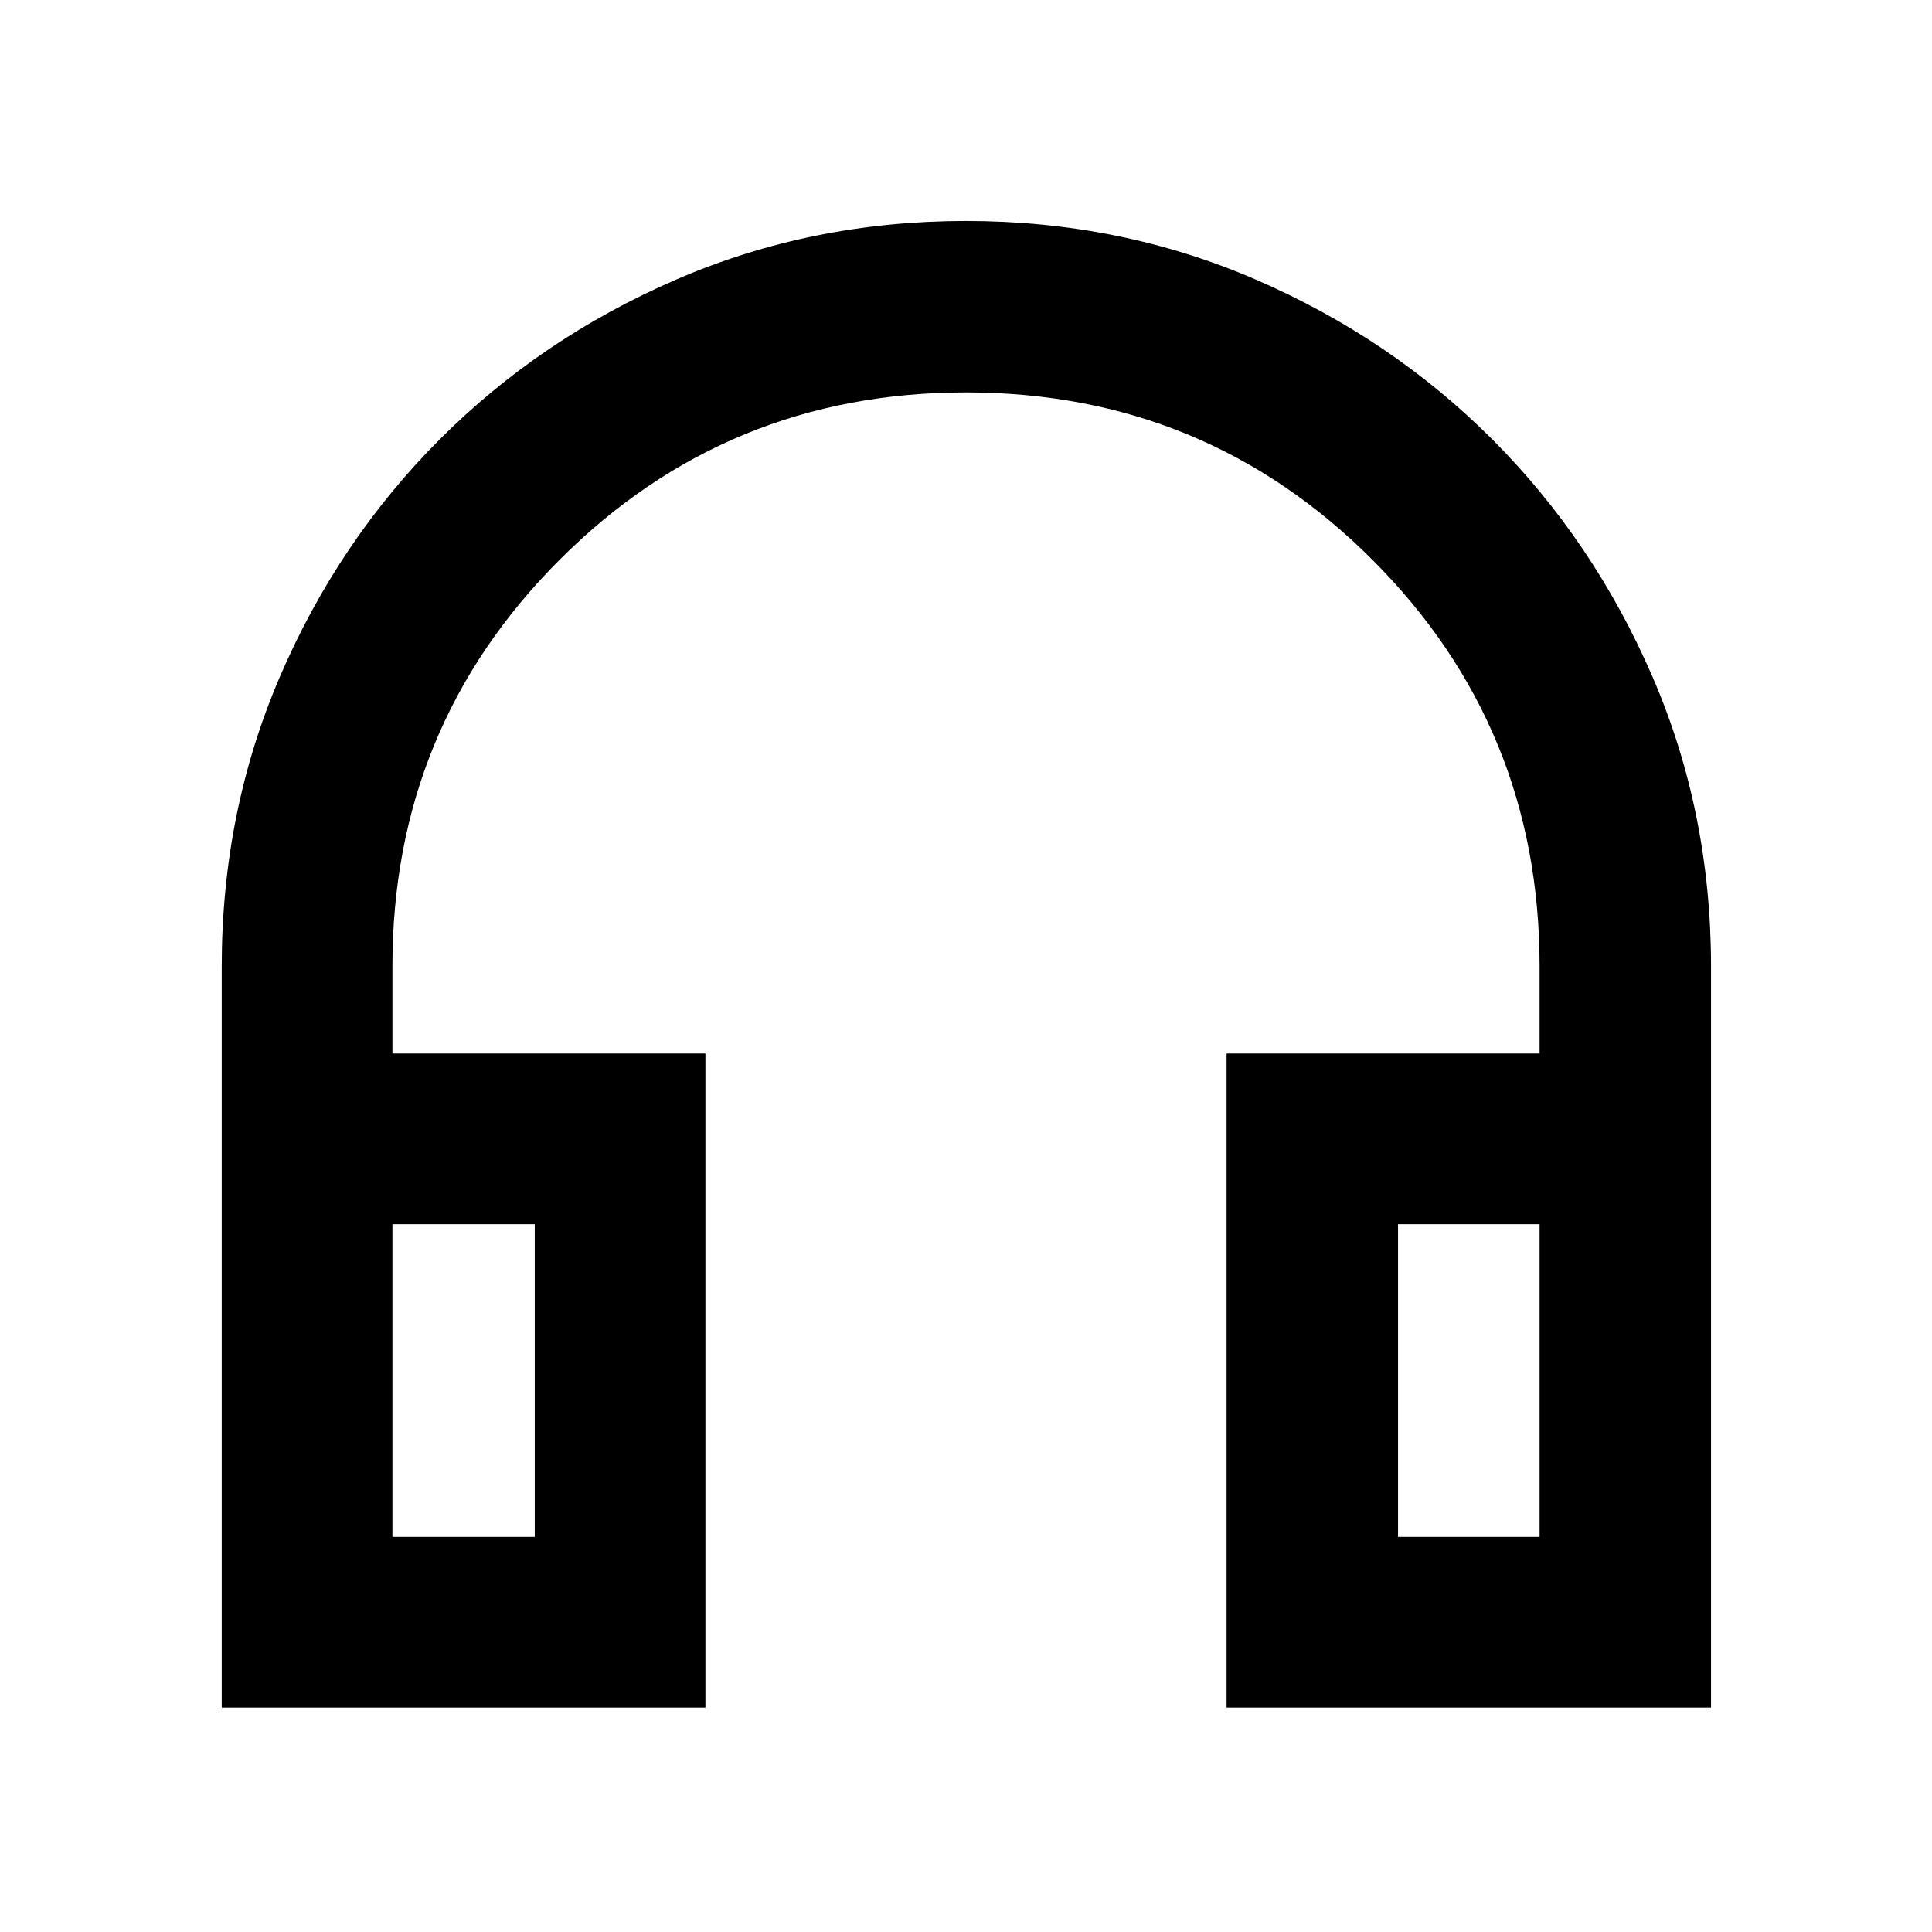 <svg xmlns="http://www.w3.org/2000/svg" height="40" viewBox="0 -960 960 960" width="40"><path d="M350.52-111.49H110.17v-368.15q0-76.95 28.97-144.25 28.98-67.3 79.24-117.67 50.26-50.36 117.56-79.5 67.29-29.14 144.02-29.14 76.72 0 144.06 29.14t117.6 79.5q50.26 50.37 79.42 117.67 29.16 67.3 29.16 144.25v368.15H609.48v-325.02h155.53V-480q0-118.77-83.12-201.89-83.13-83.12-201.91-83.12-118.77 0-201.88 83.12T194.99-480v43.49h155.53v325.02ZM265.71-351.7h-70.72v155.4h70.72v-155.4Zm428.96 0v155.4h70.34v-155.4h-70.34Zm-428.96 0h-70.72 70.72Zm428.96 0h70.34-70.34Z"/></svg>